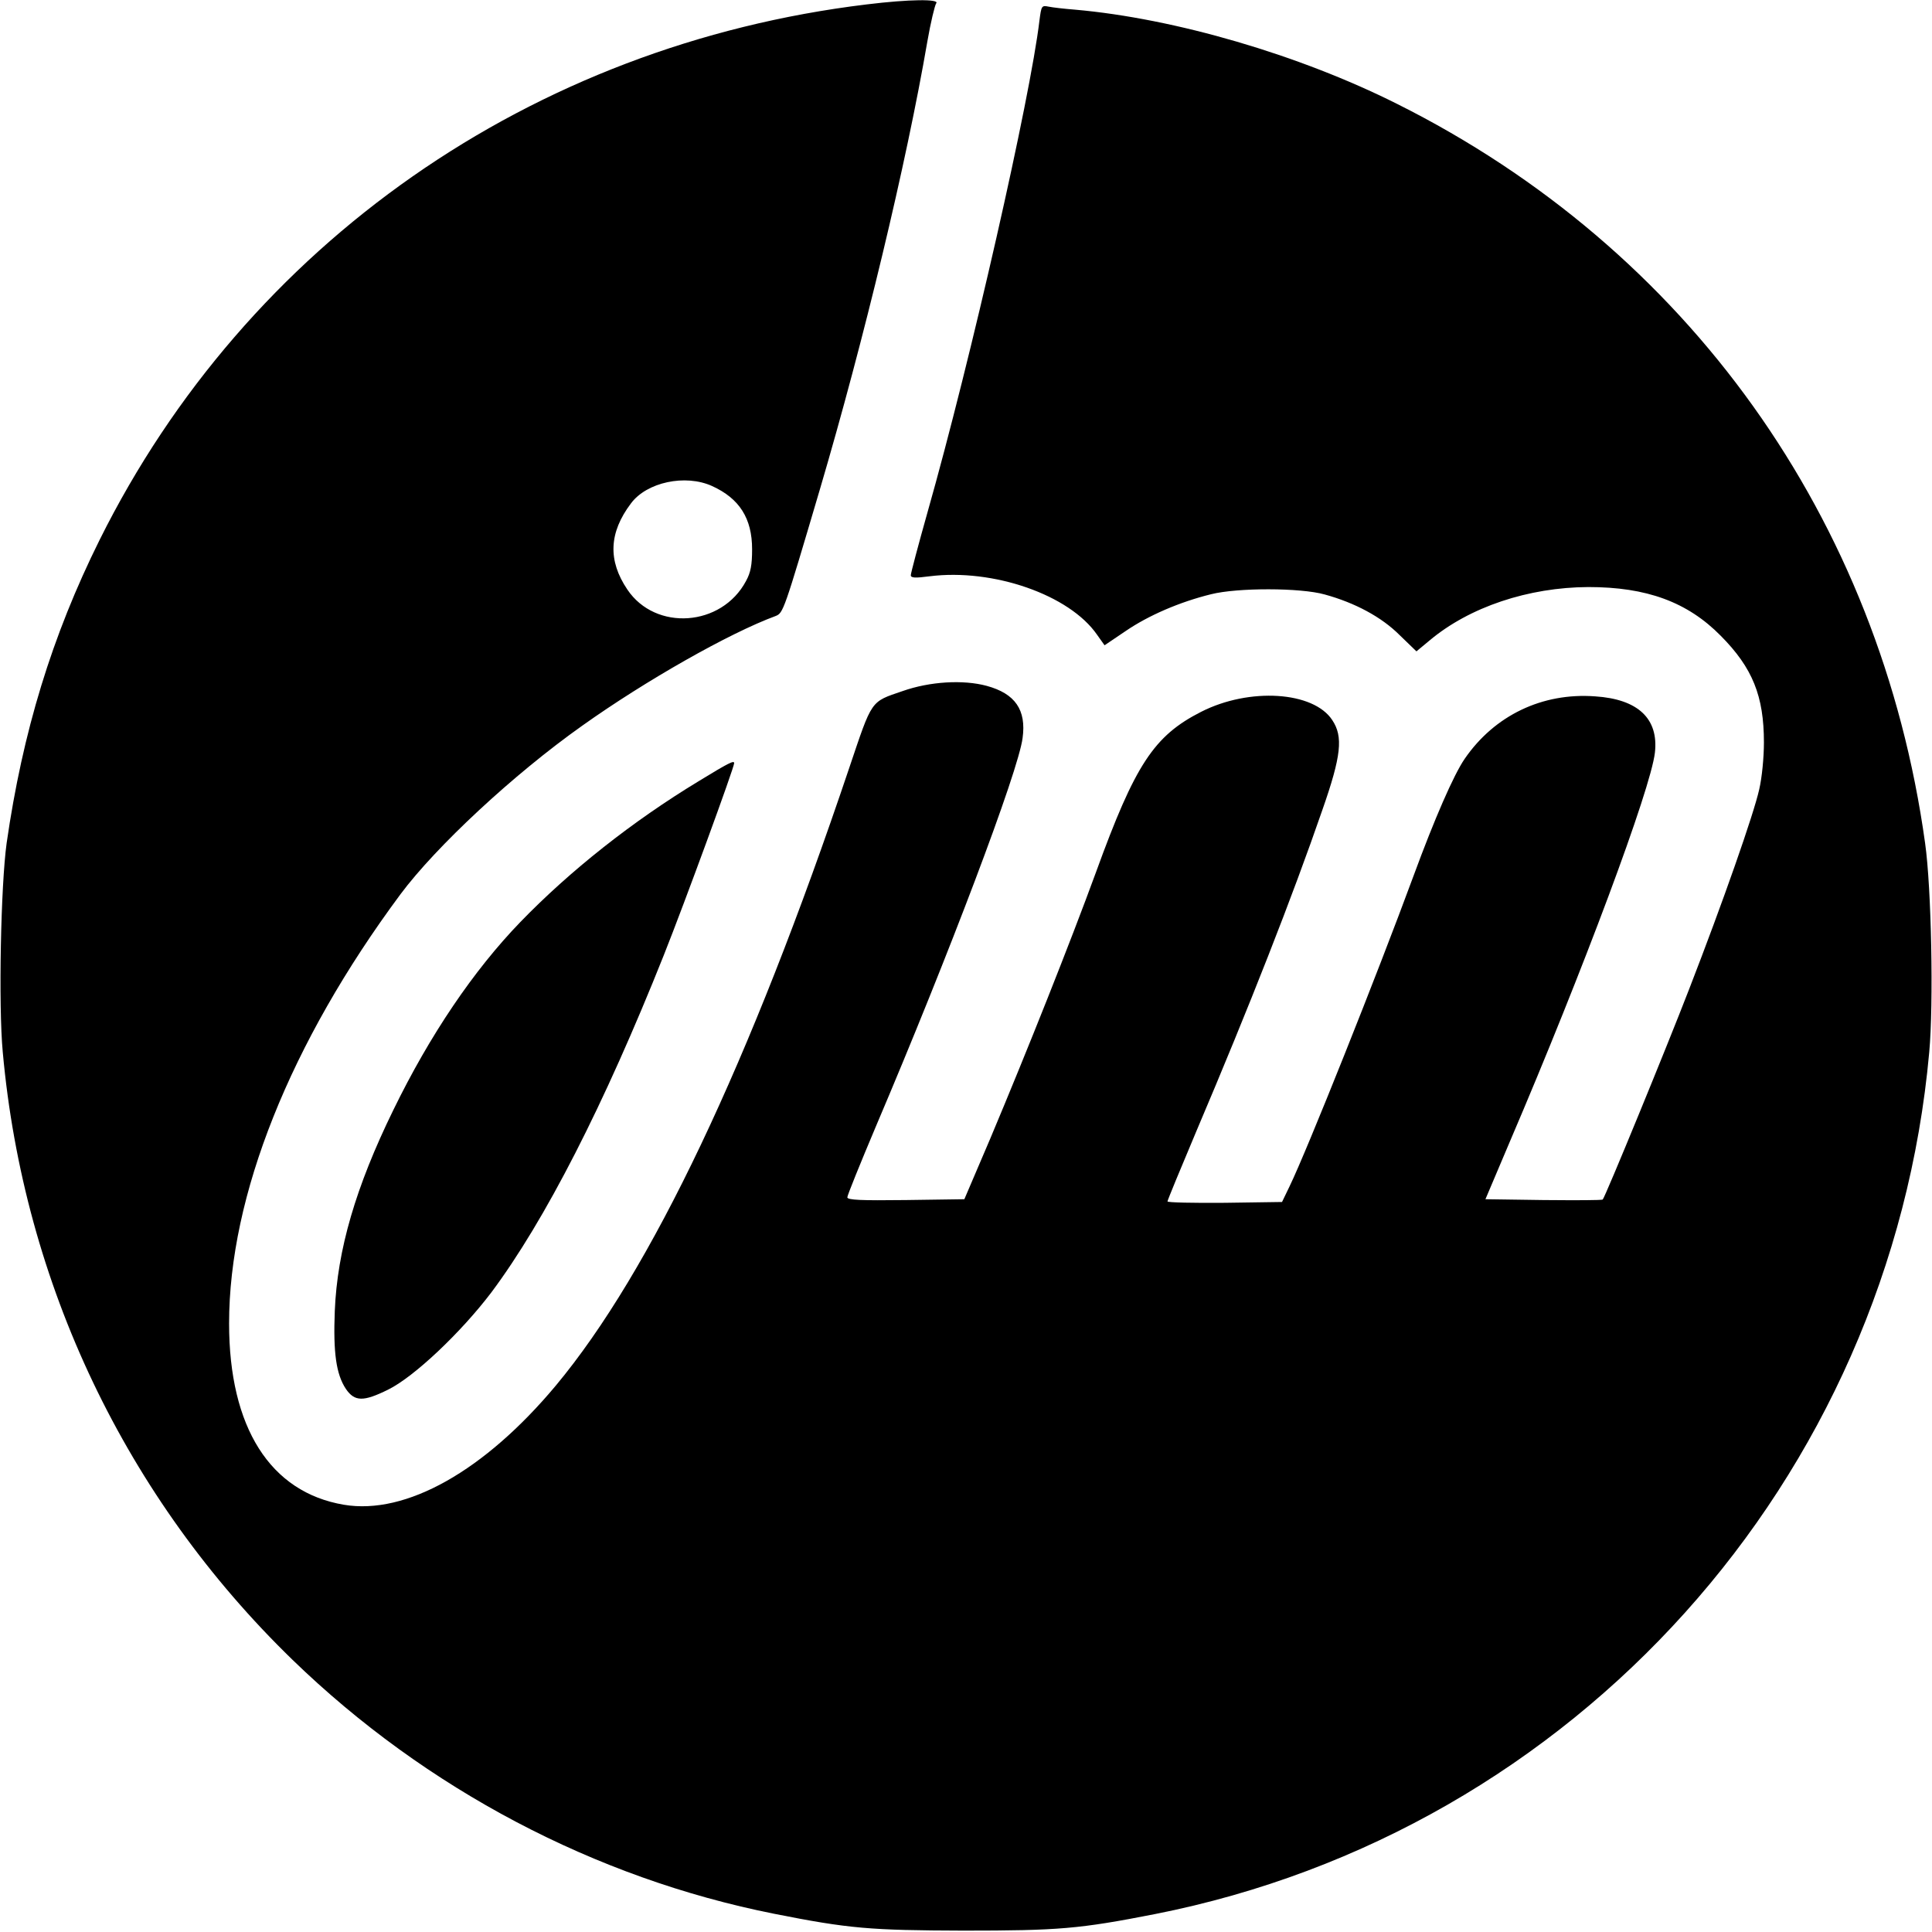 <?xml version="1.0" standalone="no"?>
<!DOCTYPE svg PUBLIC "-//W3C//DTD SVG 20010904//EN" "http://www.w3.org/TR/2001/REC-SVG-20010904/DTD/svg10.dtd">
<svg version="1.0" xmlns="http://www.w3.org/2000/svg" width="700pt" height="700pt"
  viewBox="0 0 700 700" preserveAspectRatio="xMidYMid meet">
  <g transform="translate(0,700) scale(0.1,-0.1)" fill="#000000" stroke="none">
    <path d="M3140 6984 c-1214 -147 -2245 -867 -2779 -1940 -173 -348 -279 -696
-337 -1099 -21 -152 -30 -587 -14 -757 76 -840 446 -1616 1050 -2202 483 -468
1096 -791 1745 -920 272 -54 349 -60 685 -61 346 0 420 6 695 60 1521 300
2665 1572 2805 3123 16 174 8 595 -15 757 -163 1176 -860 2152 -1914 2679
-353 177 -803 309 -1166 341 -38 3 -82 8 -96 11 -25 5 -26 3 -33 -51 -33 -279
-247 -1223 -406 -1783 -33 -117 -60 -219 -60 -226 0 -10 15 -11 68 -4 230 29
507 -67 607 -212 l27 -38 77 52 c82 56 195 105 309 133 95 24 324 24 412 -1
109 -30 205 -81 271 -147 l61 -59 47 39 c145 122 359 193 576 194 211 0 359
-54 480 -177 115 -116 156 -218 156 -386 0 -54 -7 -127 -17 -170 -20 -90 -131
-407 -254 -724 -83 -215 -304 -753 -313 -762 -2 -3 -99 -3 -215 -2 l-210 3 89
210 c265 619 510 1276 525 1408 14 123 -61 194 -217 204 -191 14 -364 -69
-472 -226 -40 -58 -110 -219 -185 -423 -133 -361 -386 -995 -450 -1127 l-27
-56 -207 -3 c-115 -1 -208 1 -208 5 0 4 47 118 104 253 193 454 349 852 457
1165 69 197 76 266 36 326 -68 104 -300 119 -475 30 -171 -87 -239 -190 -381
-581 -94 -257 -248 -644 -383 -965 l-94 -220 -212 -3 c-163 -2 -212 0 -212 10
0 7 47 123 104 258 263 618 516 1286 531 1406 14 102 -27 161 -130 189 -85 23
-206 16 -305 -19 -117 -40 -109 -29 -193 -278 -360 -1070 -719 -1825 -1063
-2238 -258 -309 -543 -470 -768 -432 -267 45 -416 280 -416 657 0 462 221
1016 621 1555 129 173 409 434 659 611 229 163 532 335 700 397 28 11 30 17
160 457 161 546 314 1183 390 1625 12 69 27 131 32 138 14 16 -97 15 -252 -4z
m-560 -1745 c99 -45 145 -117 145 -229 0 -57 -5 -84 -22 -115 -88 -166 -328
-183 -430 -31 -71 105 -67 206 13 312 57 77 197 107 294 63z" />
    <path d="M2532 4170 c-241 -146 -467 -325 -647 -511 -169 -175 -327 -408 -460
-681 -136 -278 -203 -507 -212 -728 -6 -151 5 -229 40 -282 32 -47 64 -47 153
-3 94 46 264 207 374 352 195 261 409 680 625 1222 78 196 255 680 255 696 0
11 -20 1 -128 -65z" />
  </g>
</svg>